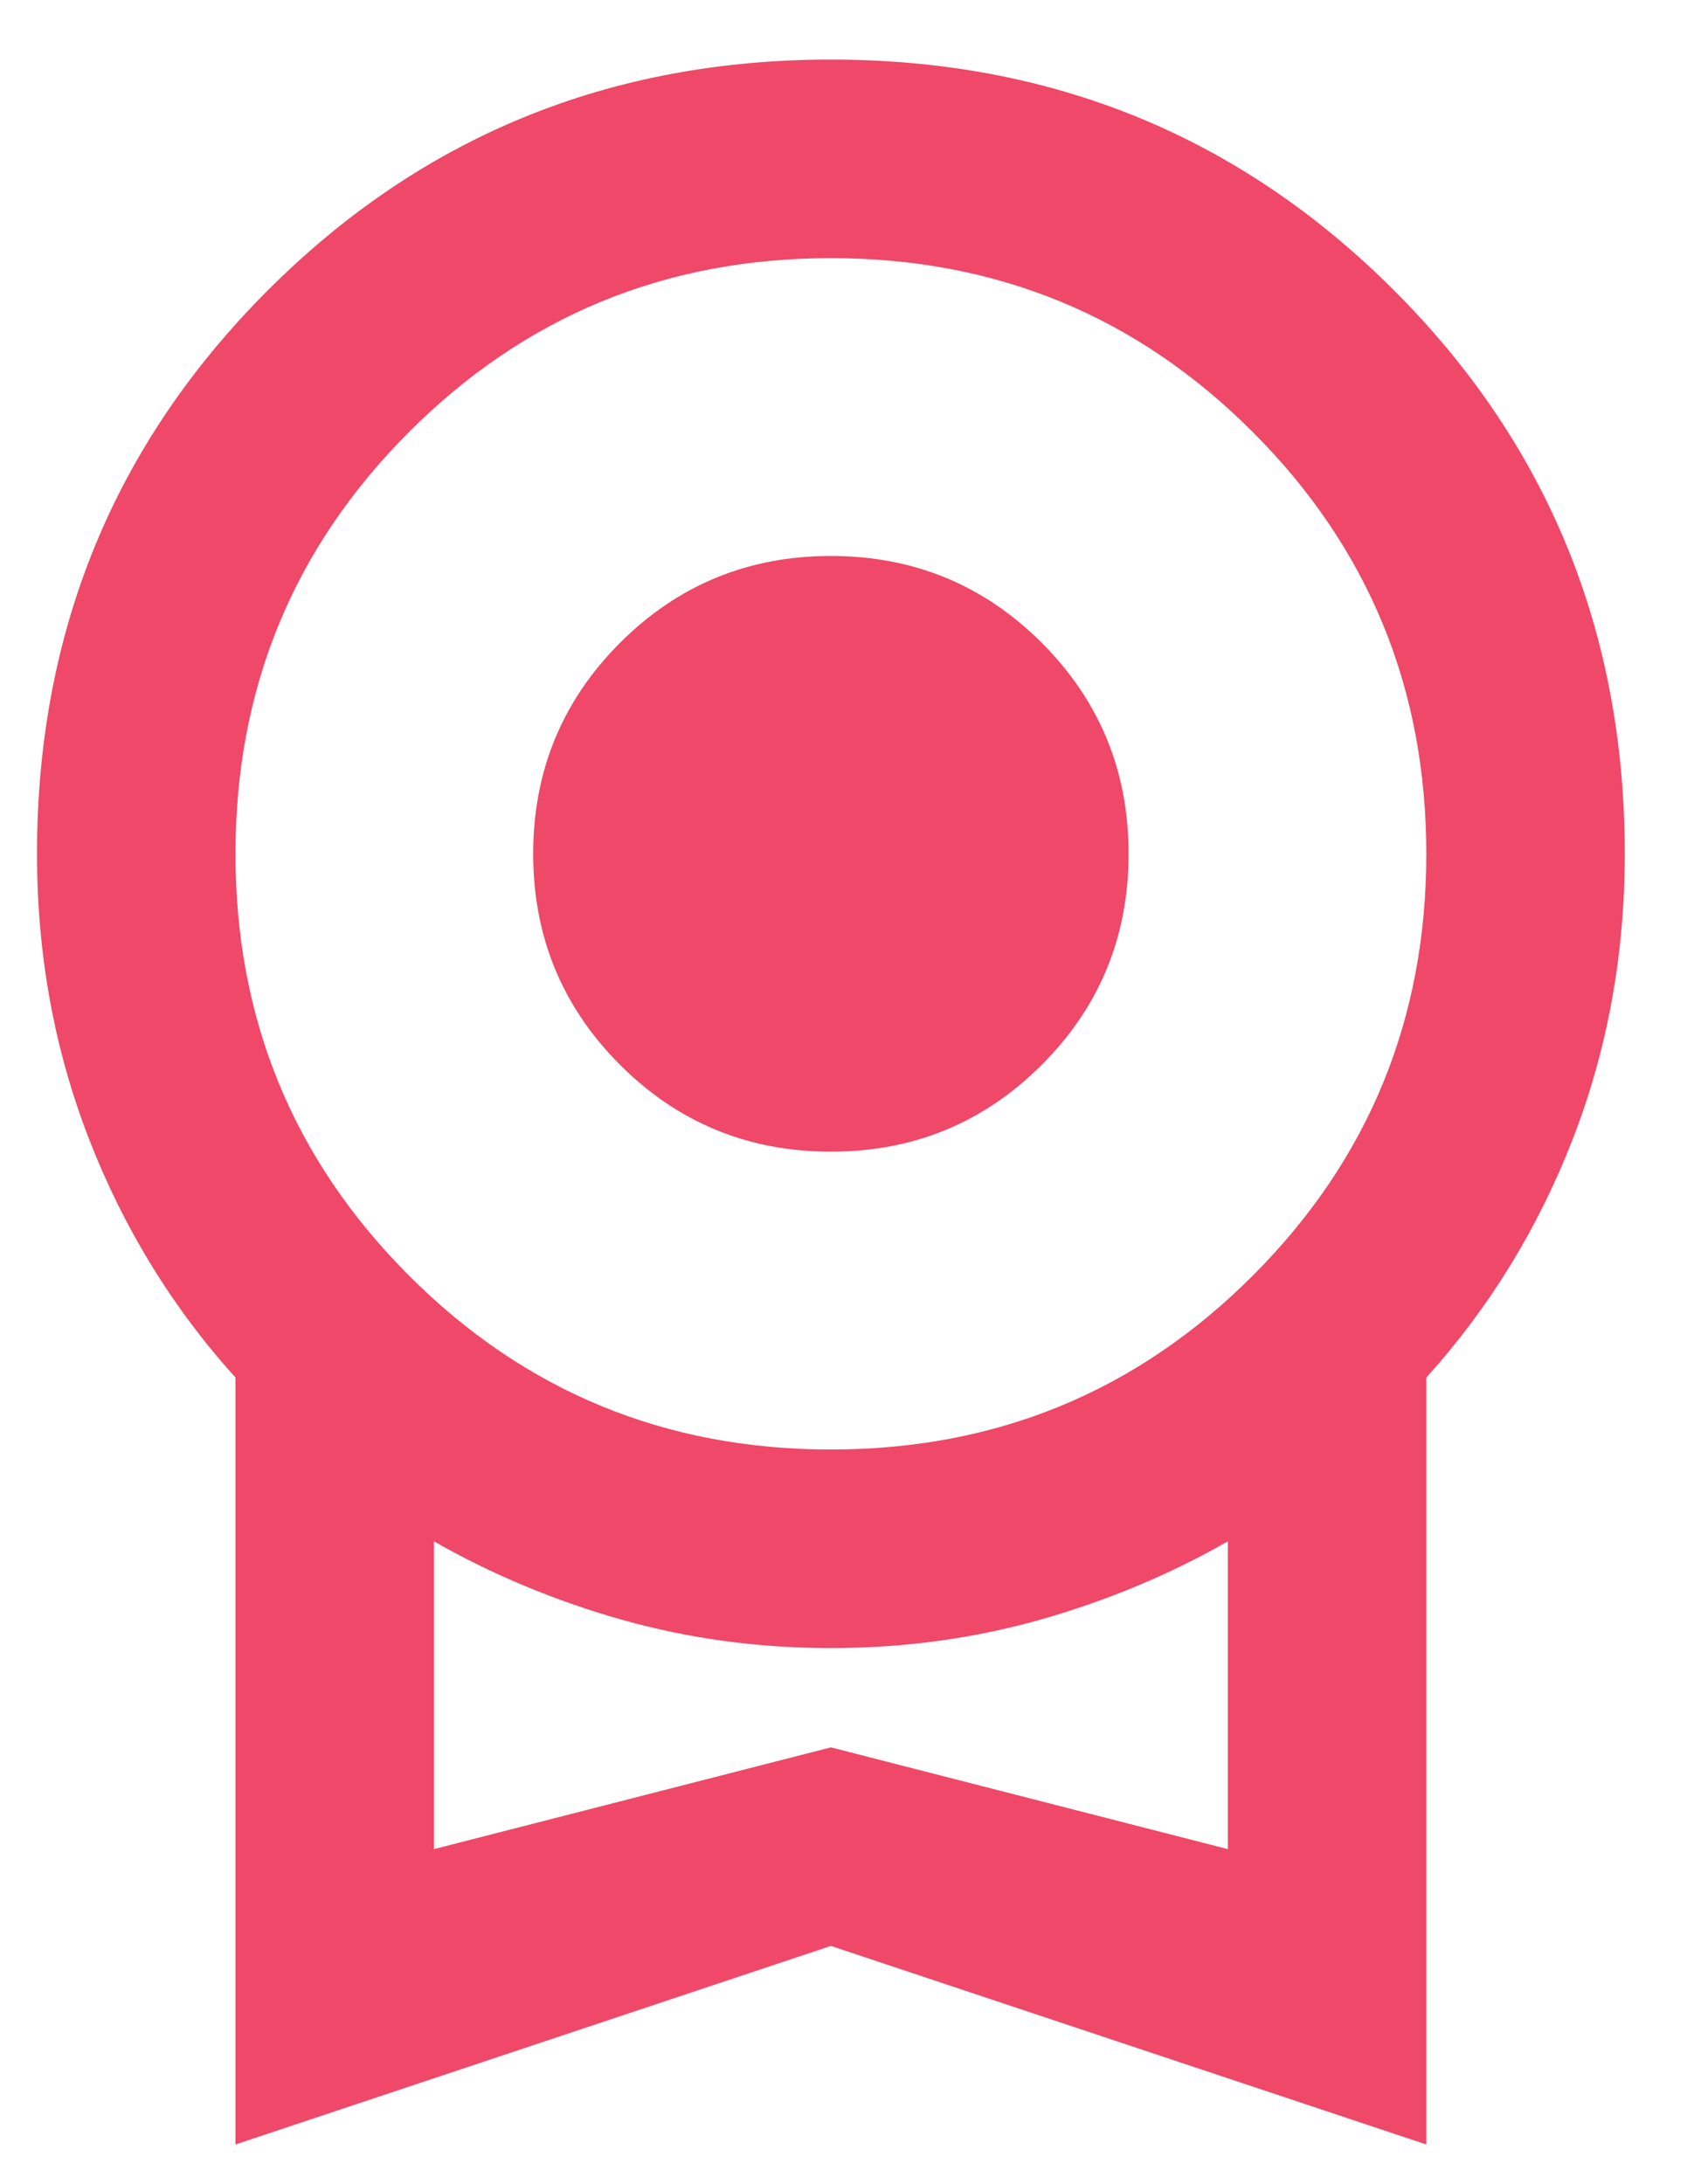 <svg width="17" height="22" viewBox="0 0 17 22" fill="none" xmlns="http://www.w3.org/2000/svg">
<path d="M8.373 11.6C7.54 11.6 6.831 11.308 6.248 10.725C5.665 10.142 5.373 9.433 5.373 8.6C5.373 7.767 5.665 7.058 6.248 6.475C6.831 5.892 7.54 5.6 8.373 5.6C9.206 5.6 9.915 5.892 10.498 6.475C11.081 7.058 11.373 7.767 11.373 8.6C11.373 9.433 11.081 10.142 10.498 10.725C9.915 11.308 9.206 11.6 8.373 11.6ZM2.373 21.6V13.875C1.74 13.175 1.248 12.375 0.898 11.475C0.548 10.575 0.373 9.617 0.373 8.6C0.373 6.367 1.148 4.475 2.698 2.925C4.248 1.375 6.14 0.6 8.373 0.6C10.606 0.6 12.498 1.375 14.048 2.925C15.598 4.475 16.373 6.367 16.373 8.6C16.373 9.617 16.198 10.575 15.848 11.475C15.498 12.375 15.006 13.175 14.373 13.875V21.6L8.373 19.6L2.373 21.6ZM8.373 14.6C10.04 14.6 11.456 14.017 12.623 12.85C13.79 11.683 14.373 10.267 14.373 8.6C14.373 6.933 13.79 5.517 12.623 4.35C11.456 3.183 10.04 2.6 8.373 2.6C6.706 2.6 5.29 3.183 4.123 4.35C2.956 5.517 2.373 6.933 2.373 8.6C2.373 10.267 2.956 11.683 4.123 12.85C5.29 14.017 6.706 14.6 8.373 14.6ZM4.373 18.625L8.373 17.6L12.373 18.625V15.525C11.79 15.858 11.161 16.121 10.486 16.313C9.811 16.504 9.106 16.6 8.373 16.6C7.64 16.6 6.936 16.504 6.261 16.313C5.586 16.121 4.956 15.858 4.373 15.525V18.625Z" fill="#EF4868"/>
</svg>
